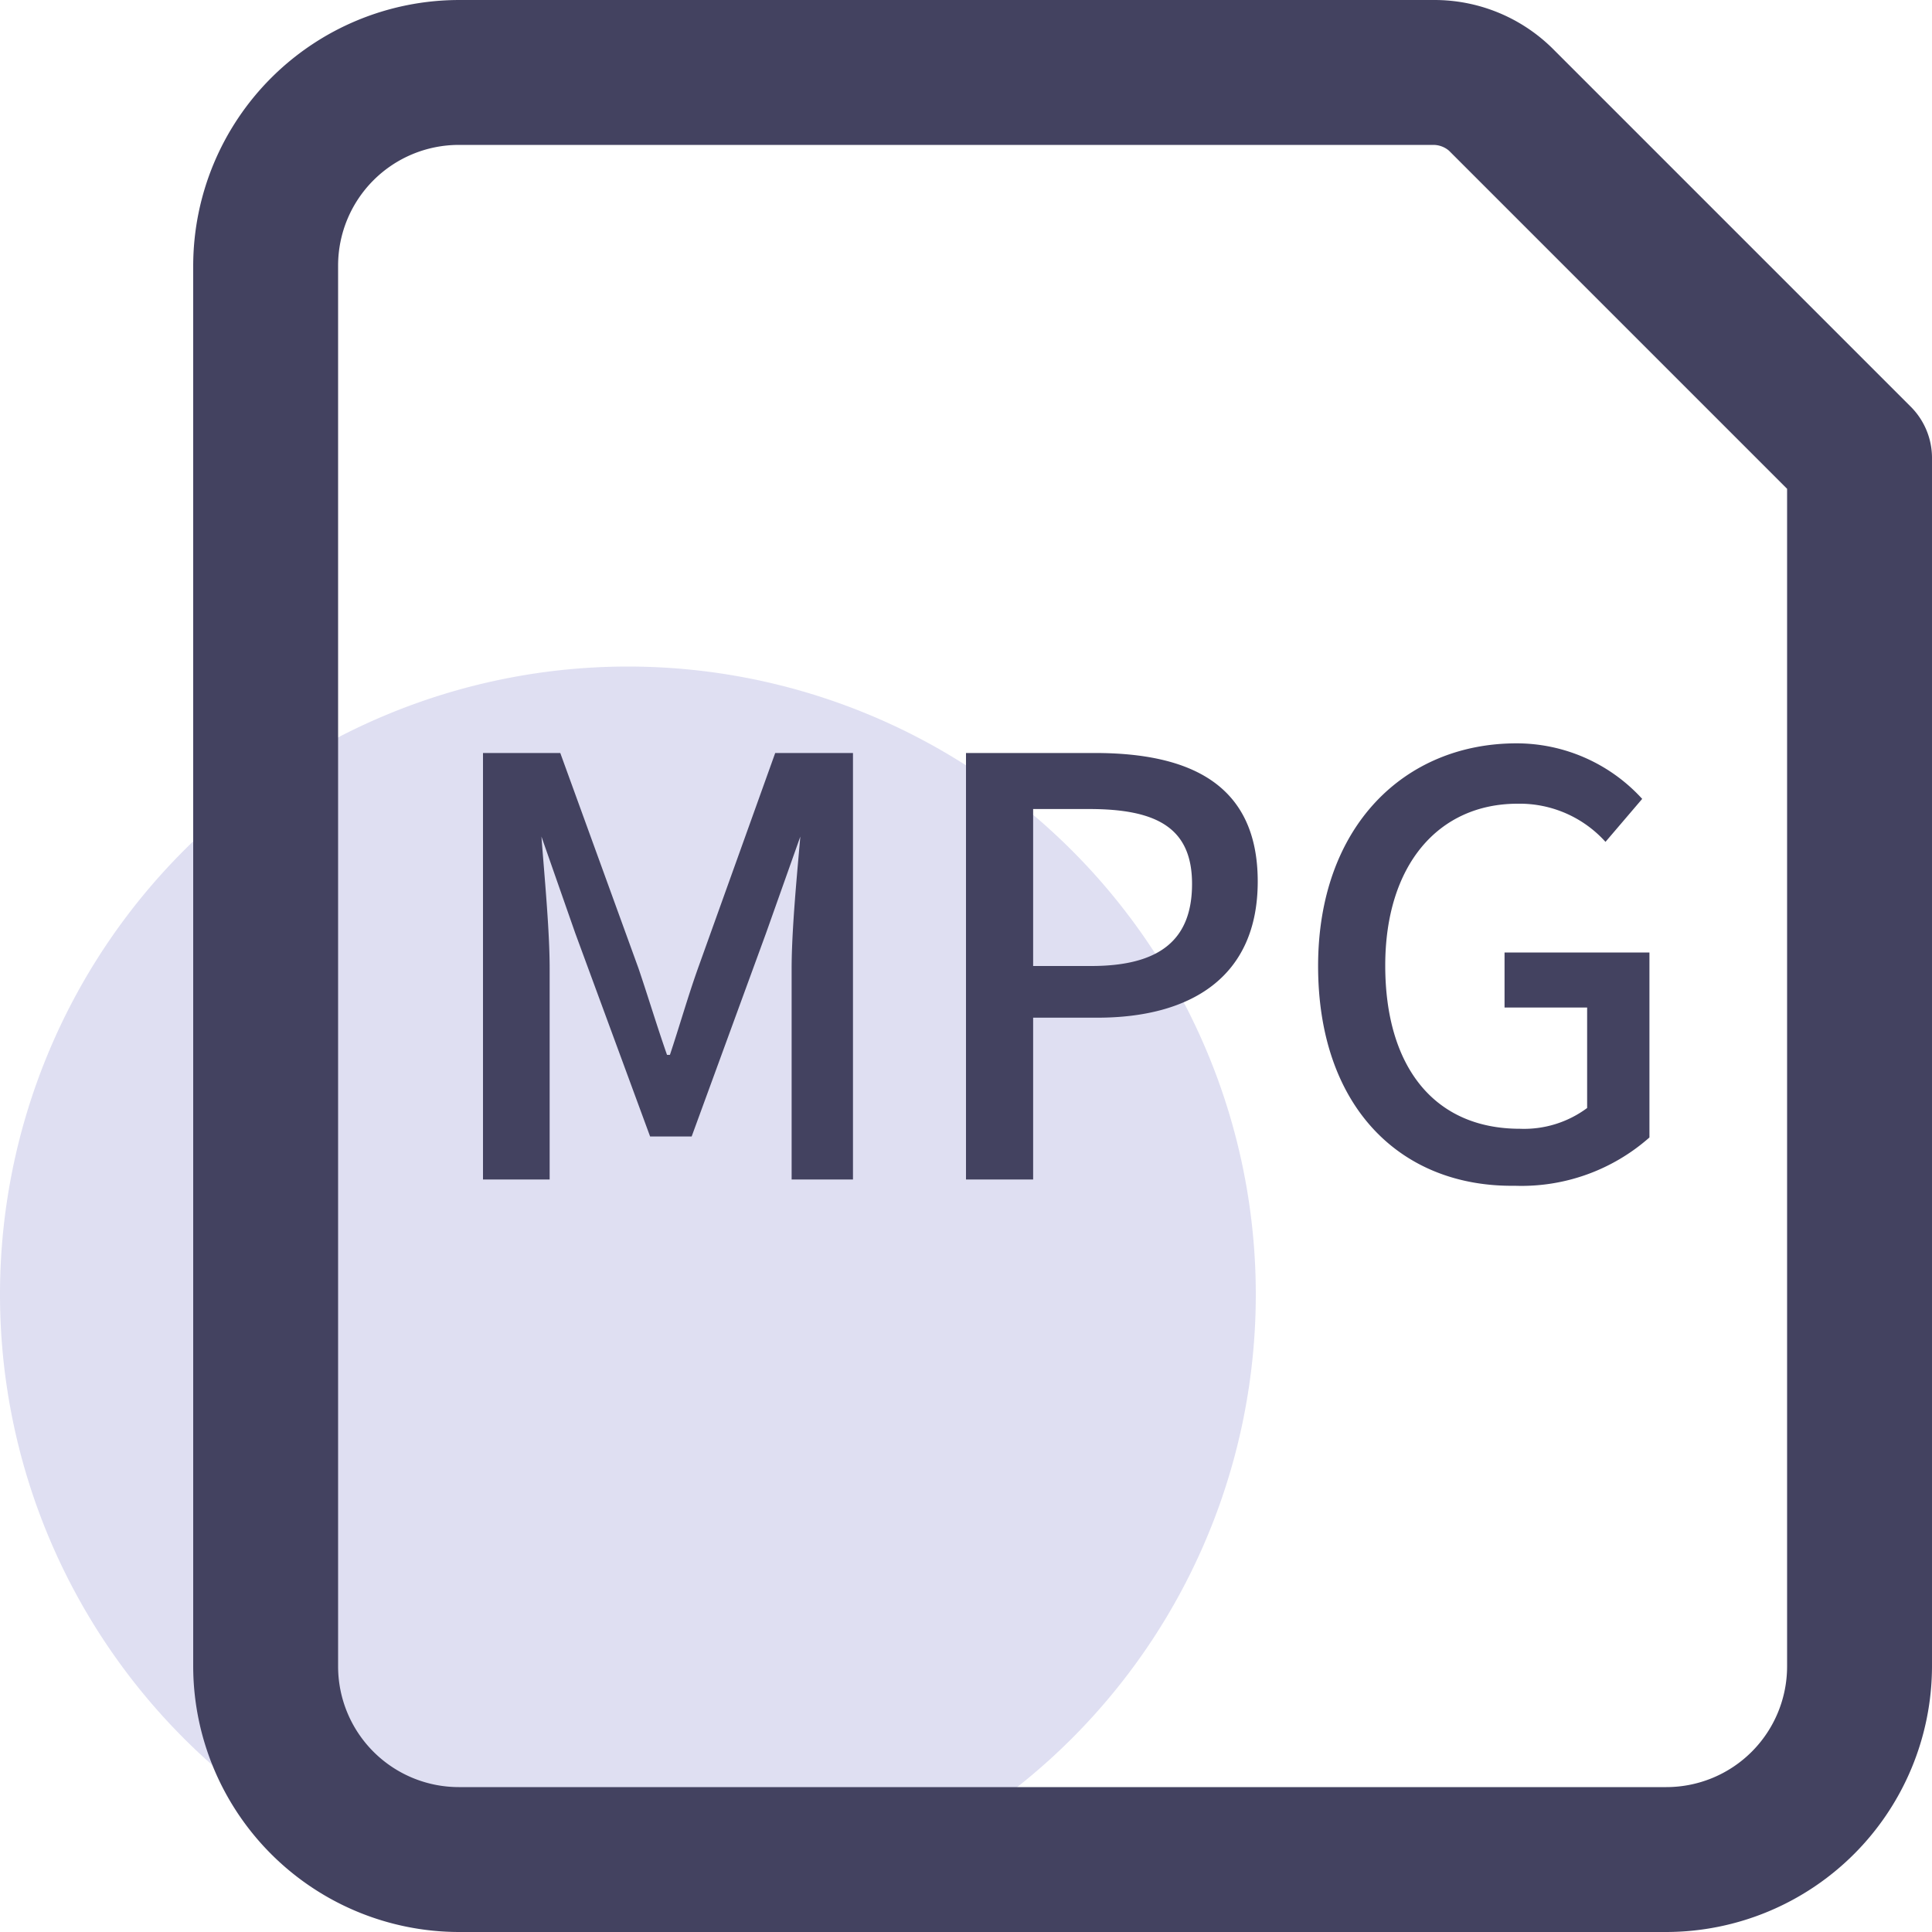 <?xml version="1.0" standalone="no"?><!DOCTYPE svg PUBLIC "-//W3C//DTD SVG 1.1//EN" "http://www.w3.org/Graphics/SVG/1.1/DTD/svg11.dtd"><svg class="icon" width="128px" height="128.00px" viewBox="0 0 1024 1024" version="1.1" xmlns="http://www.w3.org/2000/svg"><path d="M332.799 686.081m-332.799 0a332.799 332.799 0 1 0 665.598 0 332.799 332.799 0 1 0-665.598 0Z" fill="#DFDFF2" /><path d="M883.197 1024h-639.998A141.056 141.056 0 0 1 102.4 883.2v-742.398A141.056 141.056 0 0 1 243.199 0.003h516.35a89.088 89.088 0 0 1 63.232 25.6l189.695 189.695A38.4 38.4 0 0 1 1023.997 243.202v639.998a141.056 141.056 0 0 1-140.8 140.8zM243.199 76.803A64 64 0 0 0 179.199 140.803v742.398A64 64 0 0 0 243.199 947.2h639.998a64 64 0 0 0 64-64V259.074l-179.199-179.199a12.8 12.8 0 0 0-8.448-3.072z" fill="#434260" /><path d="M255.999 399.106h40.96l41.472 114.176c5.12 15.104 9.728 30.464 15.104 45.824h1.536c5.12-15.36 9.472-30.72 14.848-45.824l40.96-114.176h41.216v226.047h-32.512v-111.872c0-20.224 2.816-49.408 4.608-69.888l-18.176 51.2-39.424 107.776h-22.016l-39.68-107.776-17.92-51.2c1.536 20.48 4.352 49.664 4.352 69.888v111.872H255.999zM511.998 399.106h68.352c51.2 0 86.272 17.152 86.272 68.096s-35.84 72.192-84.992 72.192h-34.048v85.76H511.998zM578.302 512.002c36.352 0 53.504-13.824 53.504-43.52s-18.688-39.68-54.528-39.68h-29.696V512.002zM698.622 512.002c0-73.728 45.568-118.016 105.216-118.016a90.112 90.112 0 0 1 66.56 29.44l-19.456 22.784a61.184 61.184 0 0 0-46.592-20.224c-41.984 0-70.144 32.512-70.144 85.76s25.6 86.528 71.424 86.528a56.064 56.064 0 0 0 35.584-11.008v-53.248h-43.776v-29.184h76.8v98.048a102.4 102.4 0 0 1-71.424 25.6c-60.416 0.768-104.192-41.728-104.192-116.48z" fill="#434260" /></svg>